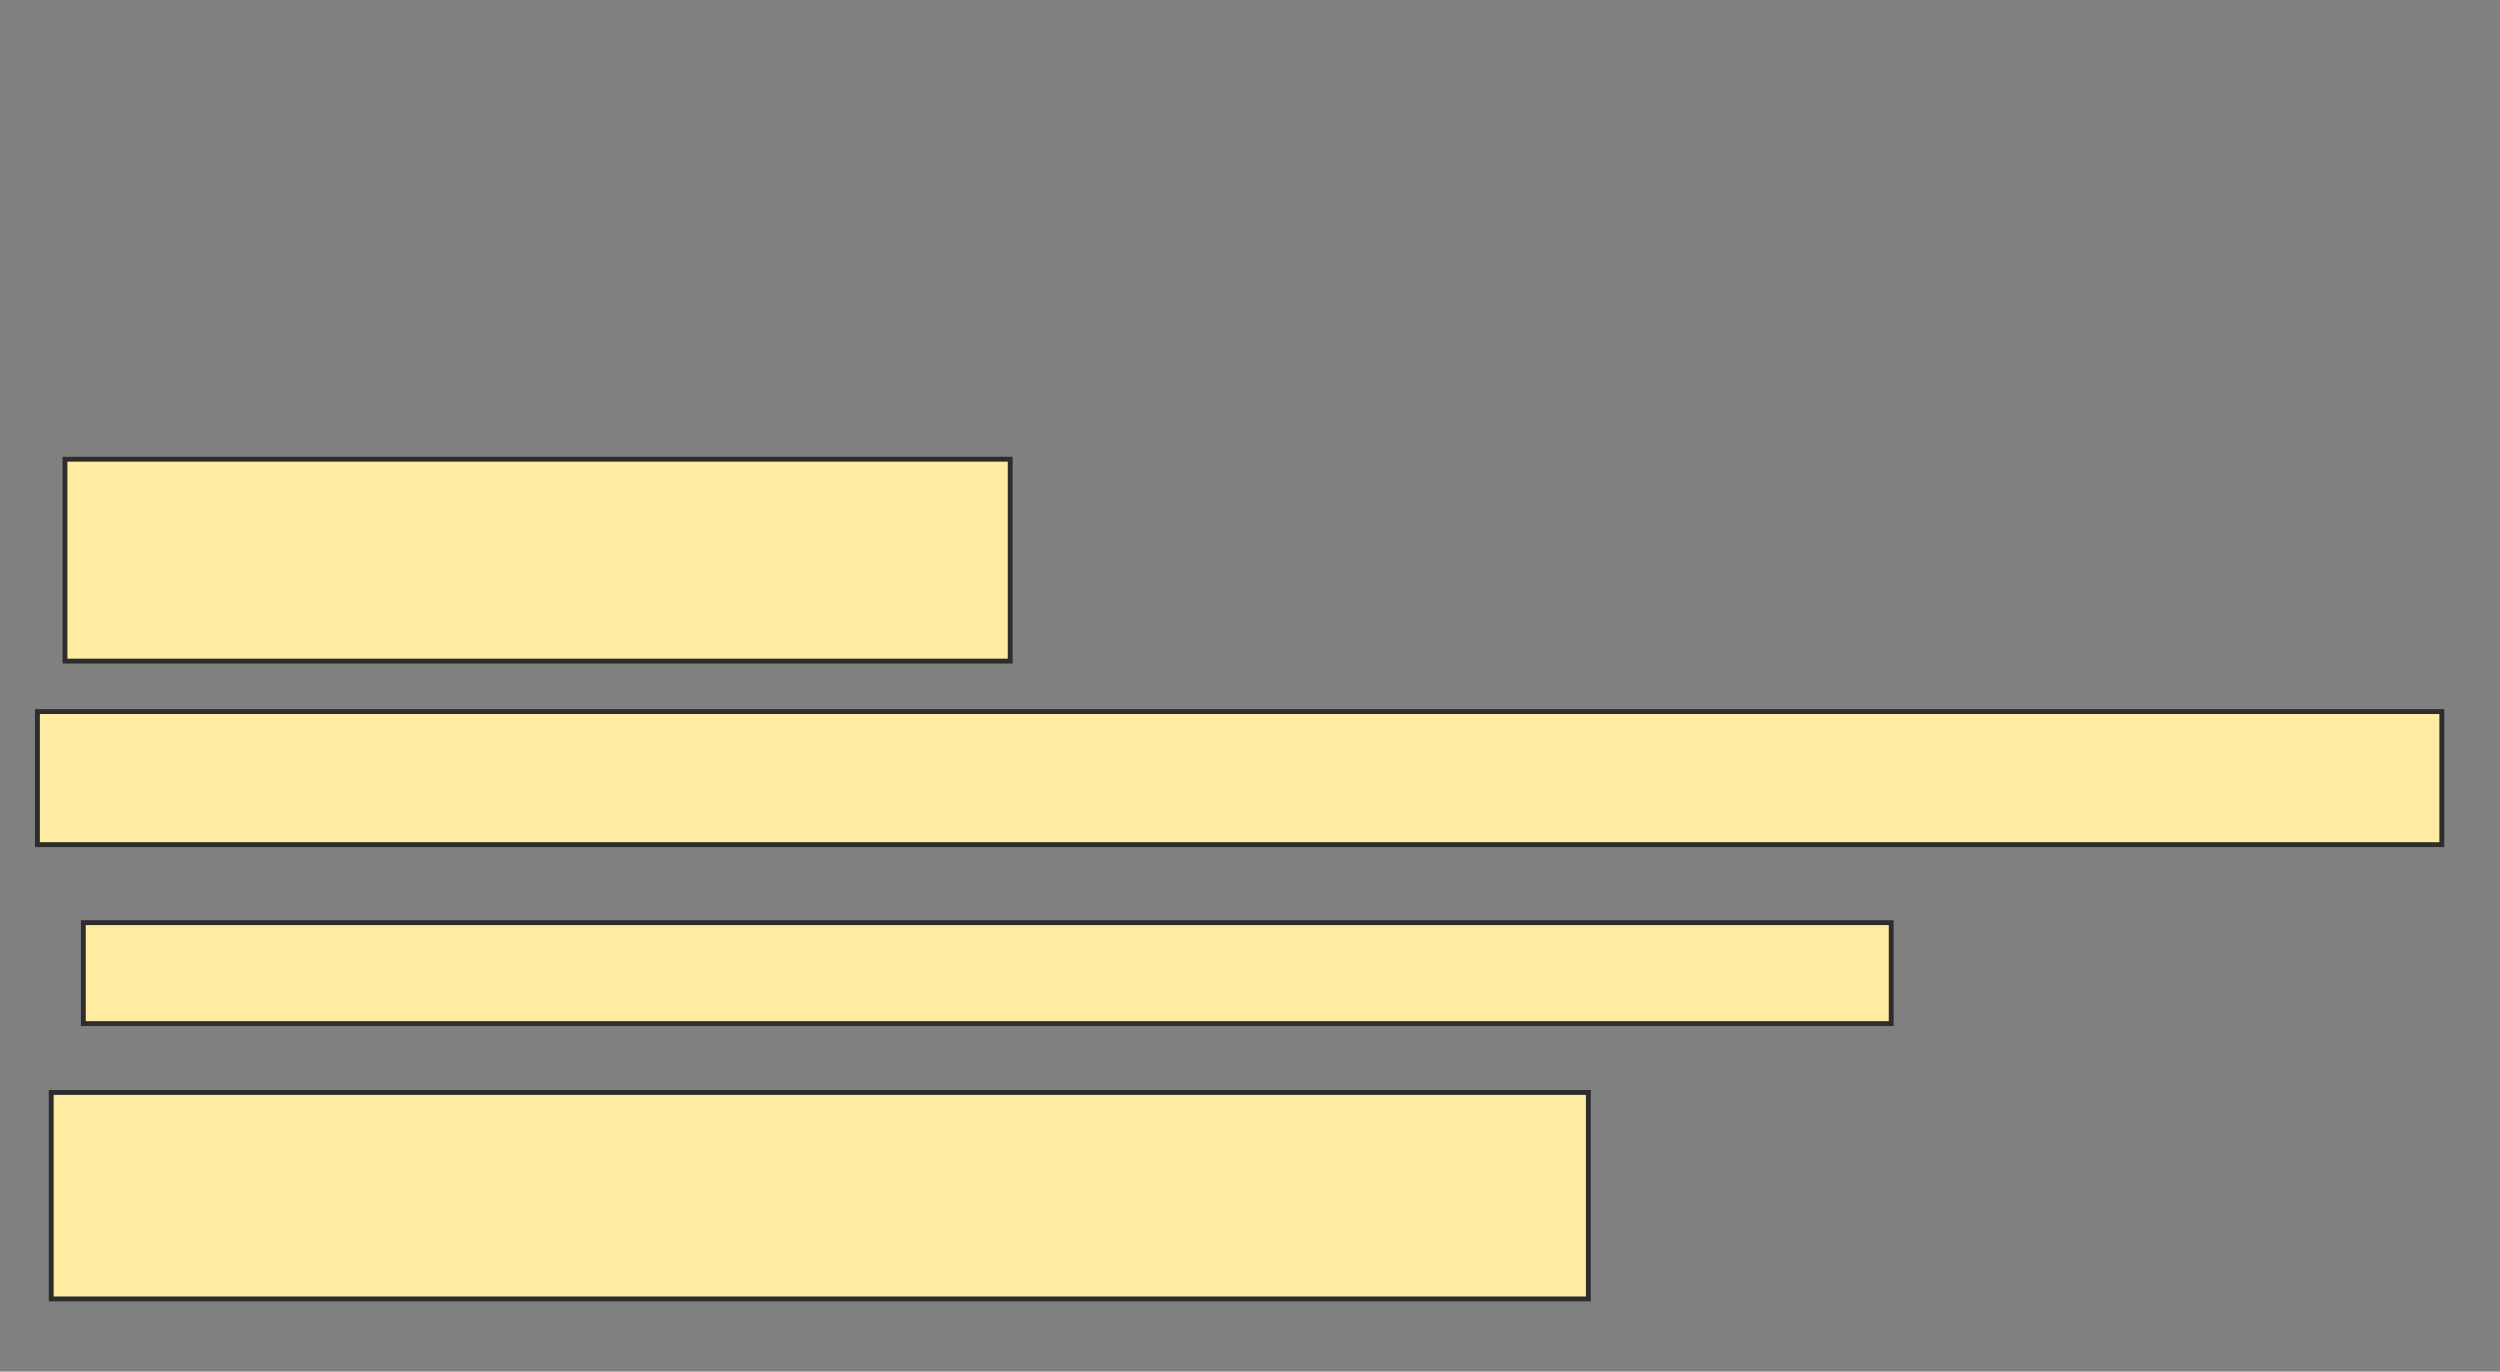 <svg height="282" width="514" xmlns="http://www.w3.org/2000/svg">
 <rect width="100%" height="100%" fill="#808080" stroke="none"/>
 <!-- Created with Image Occlusion Enhanced -->
 <g>
  <title>Labels</title>
 </g>
 <g>
  <title>Masks</title>
  <rect fill="#FFEBA2" height="41.509" id="58e5a4eb009243e2ab5a0cdbfd2b4bb4-oa-1" stroke="#2D2D2D" width="194.34" x="13.358" y="94.415"/>
  <rect fill="#FFEBA2" height="27.358" id="58e5a4eb009243e2ab5a0cdbfd2b4bb4-oa-2" stroke="#2D2D2D" width="494.34" x="7.698" y="146.302"/>
  <rect fill="#FFEBA2" height="20.755" id="58e5a4eb009243e2ab5a0cdbfd2b4bb4-oa-3" stroke="#2D2D2D" width="371.698" x="17.132" y="189.698"/>
  <rect fill="#FFEBA2" height="42.453" id="58e5a4eb009243e2ab5a0cdbfd2b4bb4-oa-4" stroke="#2D2D2D" width="316.038" x="10.528" y="224.604"/>
 </g>
</svg>